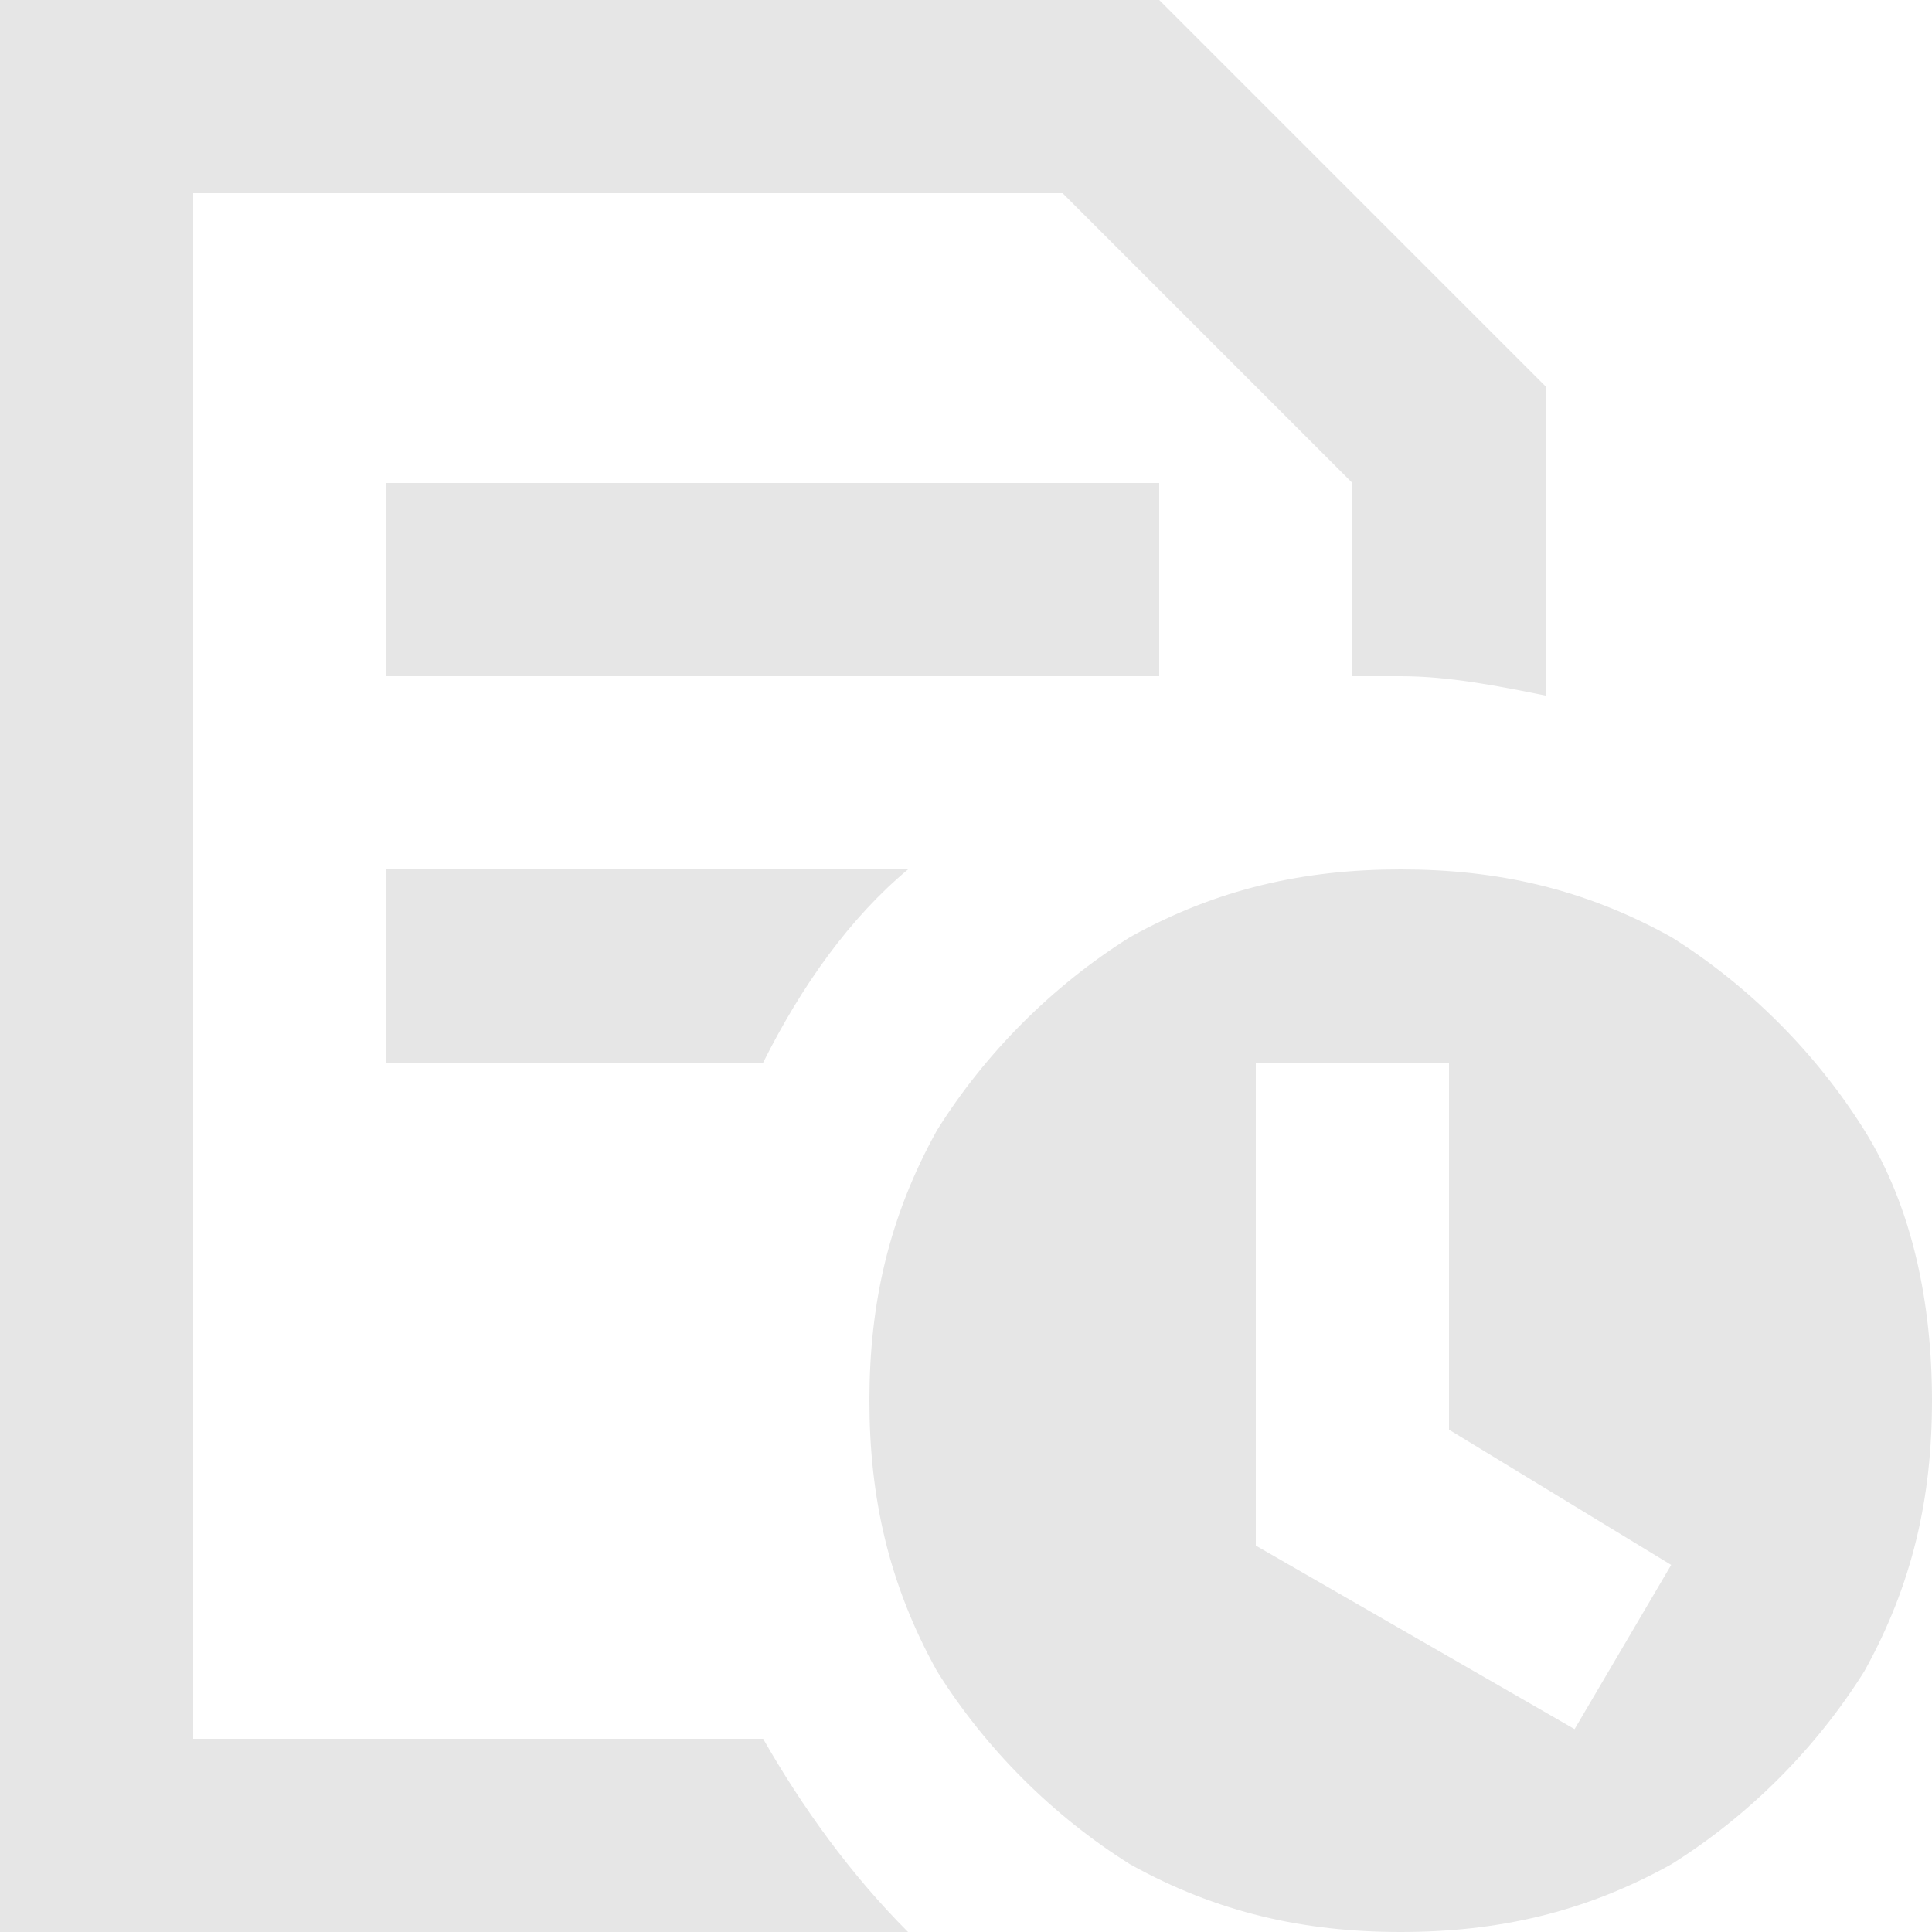
<svg version="1.1" id="Layer_1" xmlns="http://www.w3.org/2000/svg" xmlns:xlink="http://www.w3.org/1999/xlink" x="0px" y="0px"
	 viewBox="0 0 20 20" style="enable-background:new 0 0 20 20;" xml:space="preserve">

<path fill="#e6e6e6" d="M0,0h12l4,4v3.2C15.5,7.1,15,7,14.5,7c-0.1,0-0.3,0-0.5,0V5l-3-3H2v16h5.9c0.4,0.7,0.9,1.4,1.5,2H0L0,0L0,0z
	 M4,5h8v2H4C4,7,4,5,4,5z M4,9h5.4c-0.6,0.5-1.1,1.2-1.5,2H4C4,11,4,9,4,9z M14.5,20c-1,0-1.9-0.2-2.8-0.7c-0.8-0.5-1.5-1.2-2-2
	C9.2,16.4,9,15.5,9,14.5s0.2-1.9,0.7-2.8c0.5-0.8,1.2-1.5,2-2C12.6,9.2,13.5,9,14.5,9c1,0,1.9,0.2,2.8,0.7c0.8,0.5,1.5,1.2,2,2
	s0.7,1.8,0.7,2.8s-0.2,1.9-0.7,2.8c-0.5,0.8-1.2,1.5-2,2C16.4,19.8,15.5,20,14.5,20z M17.3,16.2L15,14.8V11h-2v5l3.3,1.9L17.3,16.2z
	"/>
</svg>
